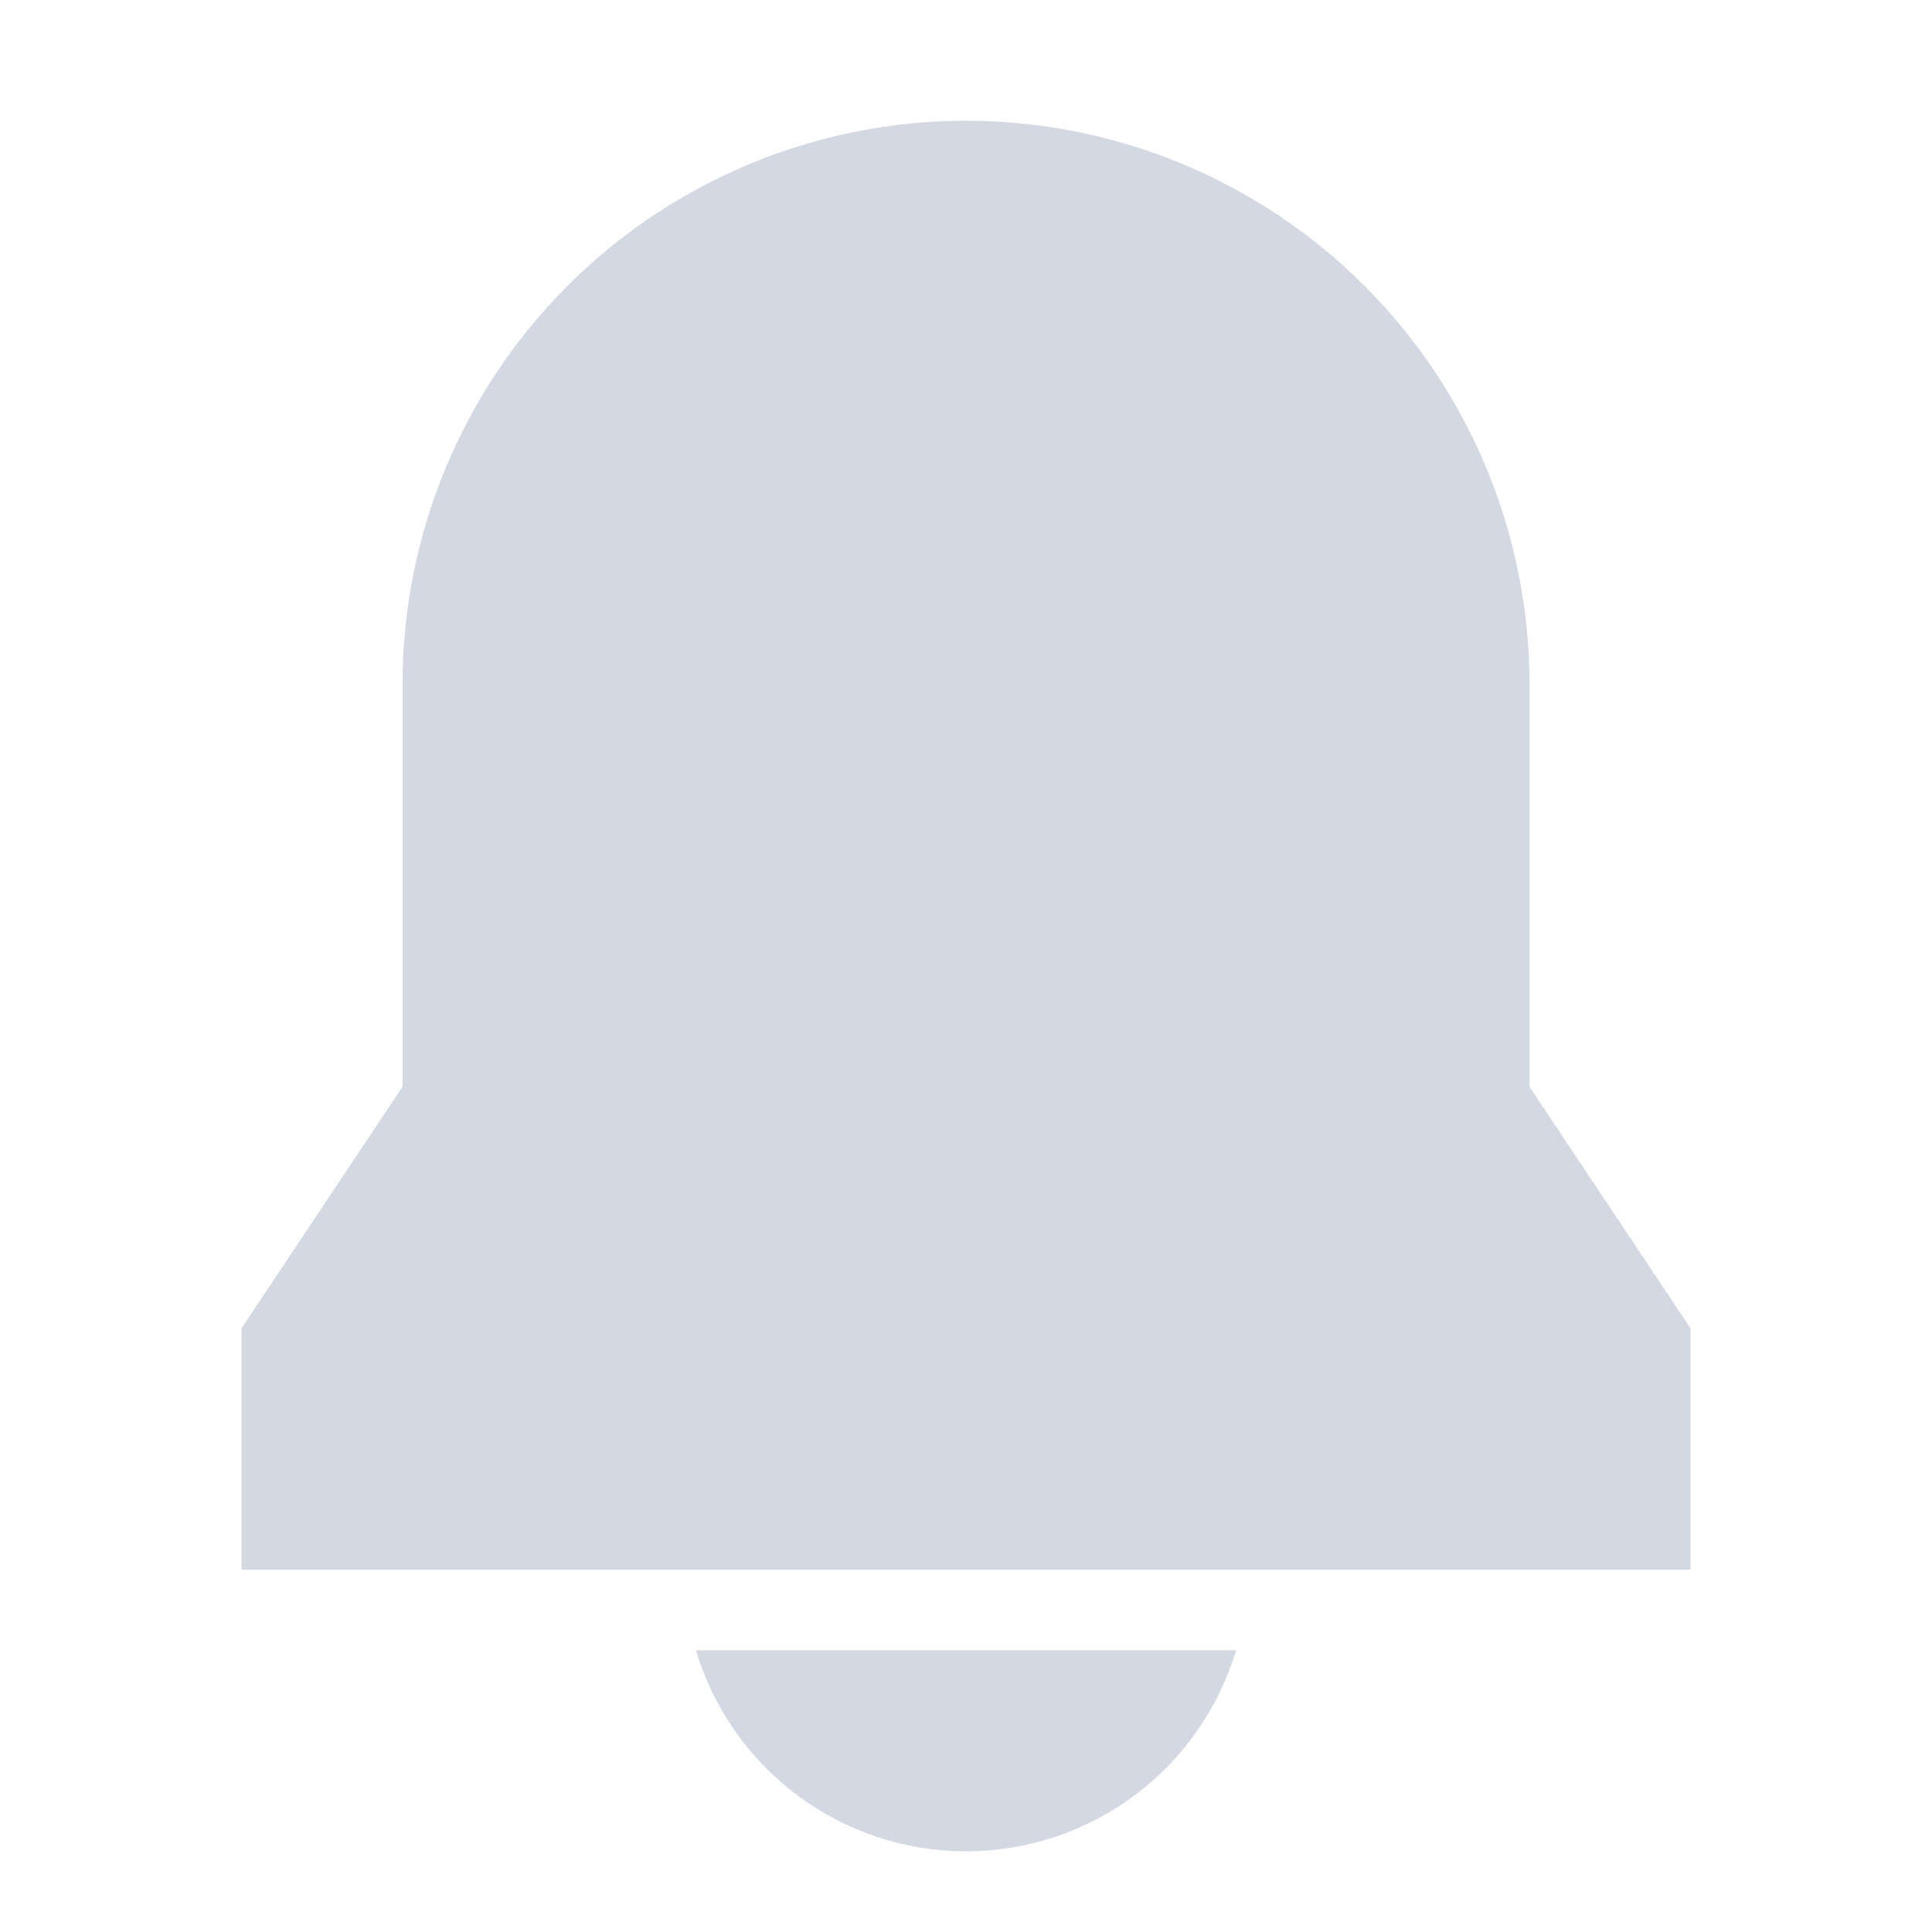 <svg width="30" height="30" viewBox="0 0 30 30" fill="none" xmlns="http://www.w3.org/2000/svg">
<path d="M10.806 25.625C11.076 26.527 11.63 27.319 12.386 27.881C13.141 28.444 14.058 28.747 15 28.747C15.942 28.747 16.859 28.444 17.614 27.881C18.37 27.319 18.924 26.527 19.194 25.625H10.806ZM3.75 24.375H26.25V20.625L23.75 16.875V10.625C23.75 9.476 23.524 8.338 23.084 7.277C22.644 6.215 22 5.25 21.187 4.438C20.375 3.625 19.41 2.981 18.349 2.541C17.287 2.101 16.149 1.875 15 1.875C13.851 1.875 12.713 2.101 11.652 2.541C10.59 2.981 9.625 3.625 8.813 4.438C8 5.25 7.356 6.215 6.916 7.277C6.476 8.338 6.25 9.476 6.25 10.625V16.875L3.75 20.625V24.375Z" fill="#D4D8E2"/>
</svg>
